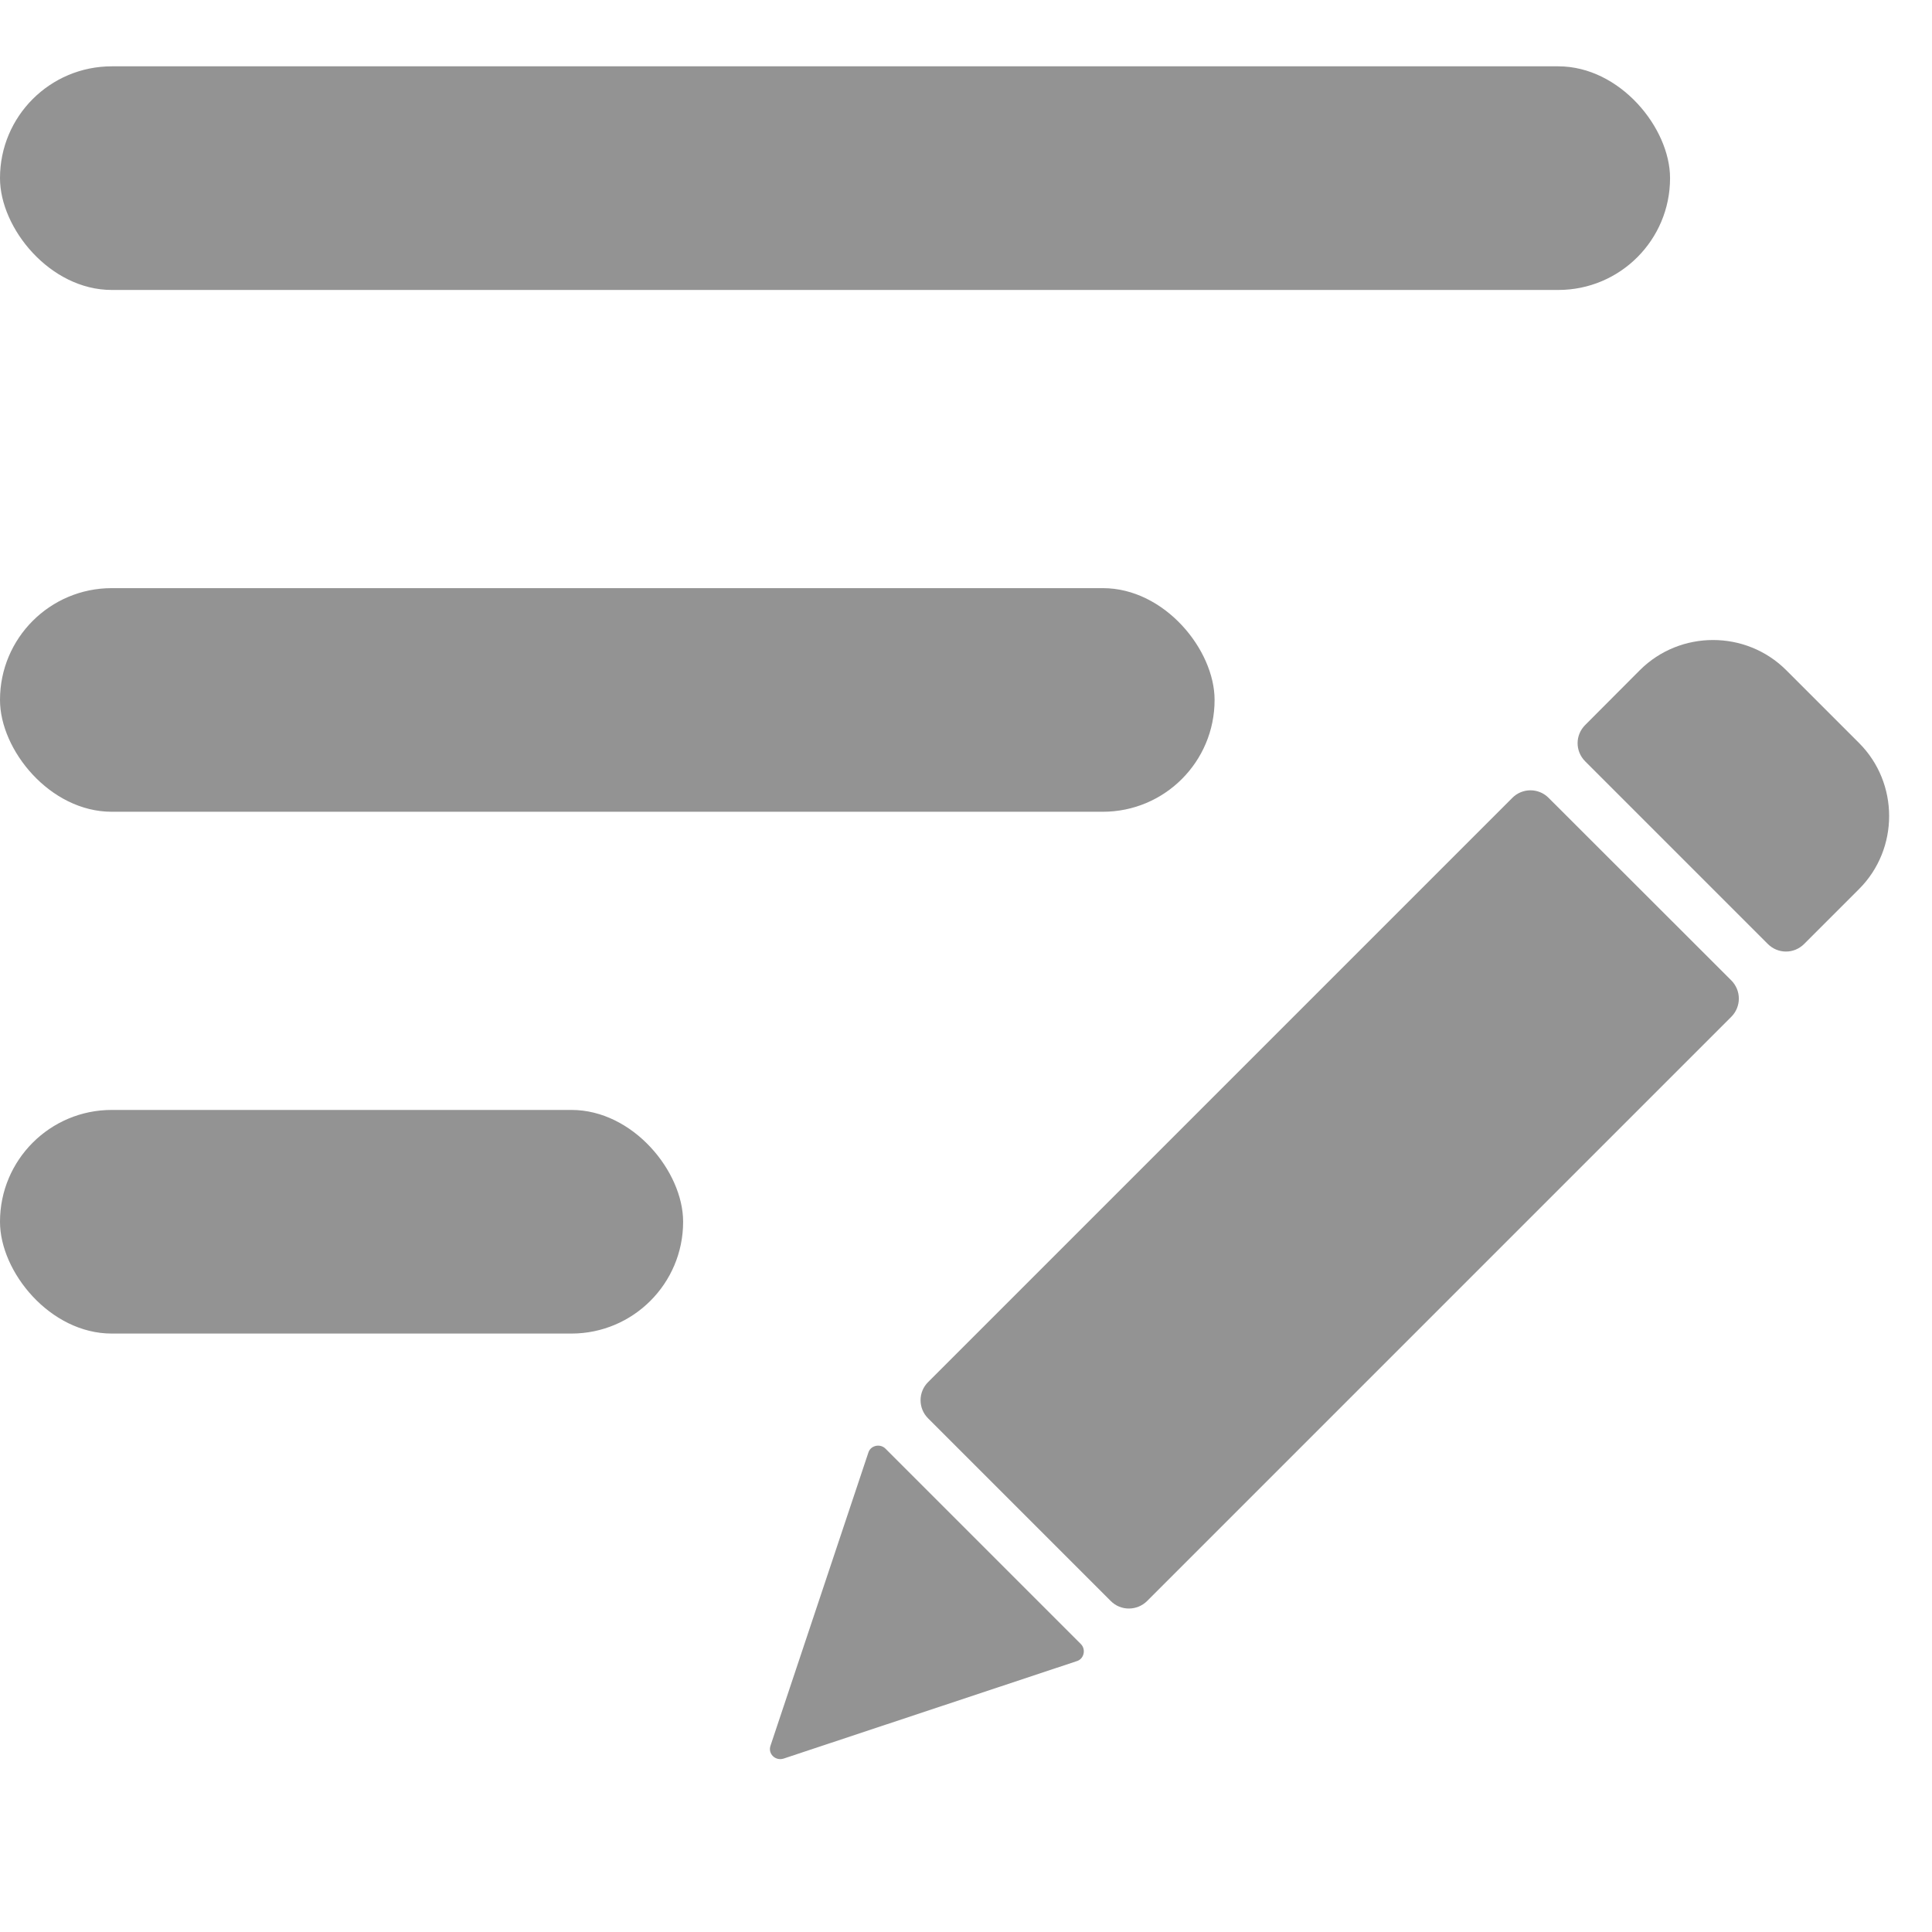 <svg width="12" height="12" viewBox="0 0 12 12" fill="none" xmlns="http://www.w3.org/2000/svg">
<path d="M9.846 4.729C9.783 4.666 9.783 4.566 9.846 4.503L10.186 4.162C10.436 3.913 10.844 3.913 11.094 4.162L11.547 4.615C11.796 4.864 11.796 5.273 11.547 5.522L11.206 5.863C11.143 5.926 11.043 5.926 10.98 5.863L9.846 4.729ZM5.765 8.81C5.702 8.748 5.702 8.646 5.765 8.584L9.393 4.956C9.455 4.893 9.557 4.893 9.619 4.956L10.753 6.089C10.816 6.152 10.816 6.253 10.753 6.316L7.125 9.944C7.063 10.006 6.961 10.007 6.899 9.944L5.765 8.81ZM4.867 10.923C4.815 10.939 4.768 10.892 4.786 10.842L5.393 9.024C5.406 8.978 5.466 8.964 5.5 8.998L6.713 10.211C6.747 10.245 6.733 10.305 6.687 10.318L4.867 10.923Z" fill="#939393"/>
<rect y="0.412" width="10.373" height="1.389" rx="0.694" fill="#939393"/>
<rect y="3.653" width="7.544" height="1.389" rx="0.694" fill="#939393"/>
<rect y="6.894" width="4.243" height="1.389" rx="0.694" fill="#939393"/>
</svg>

